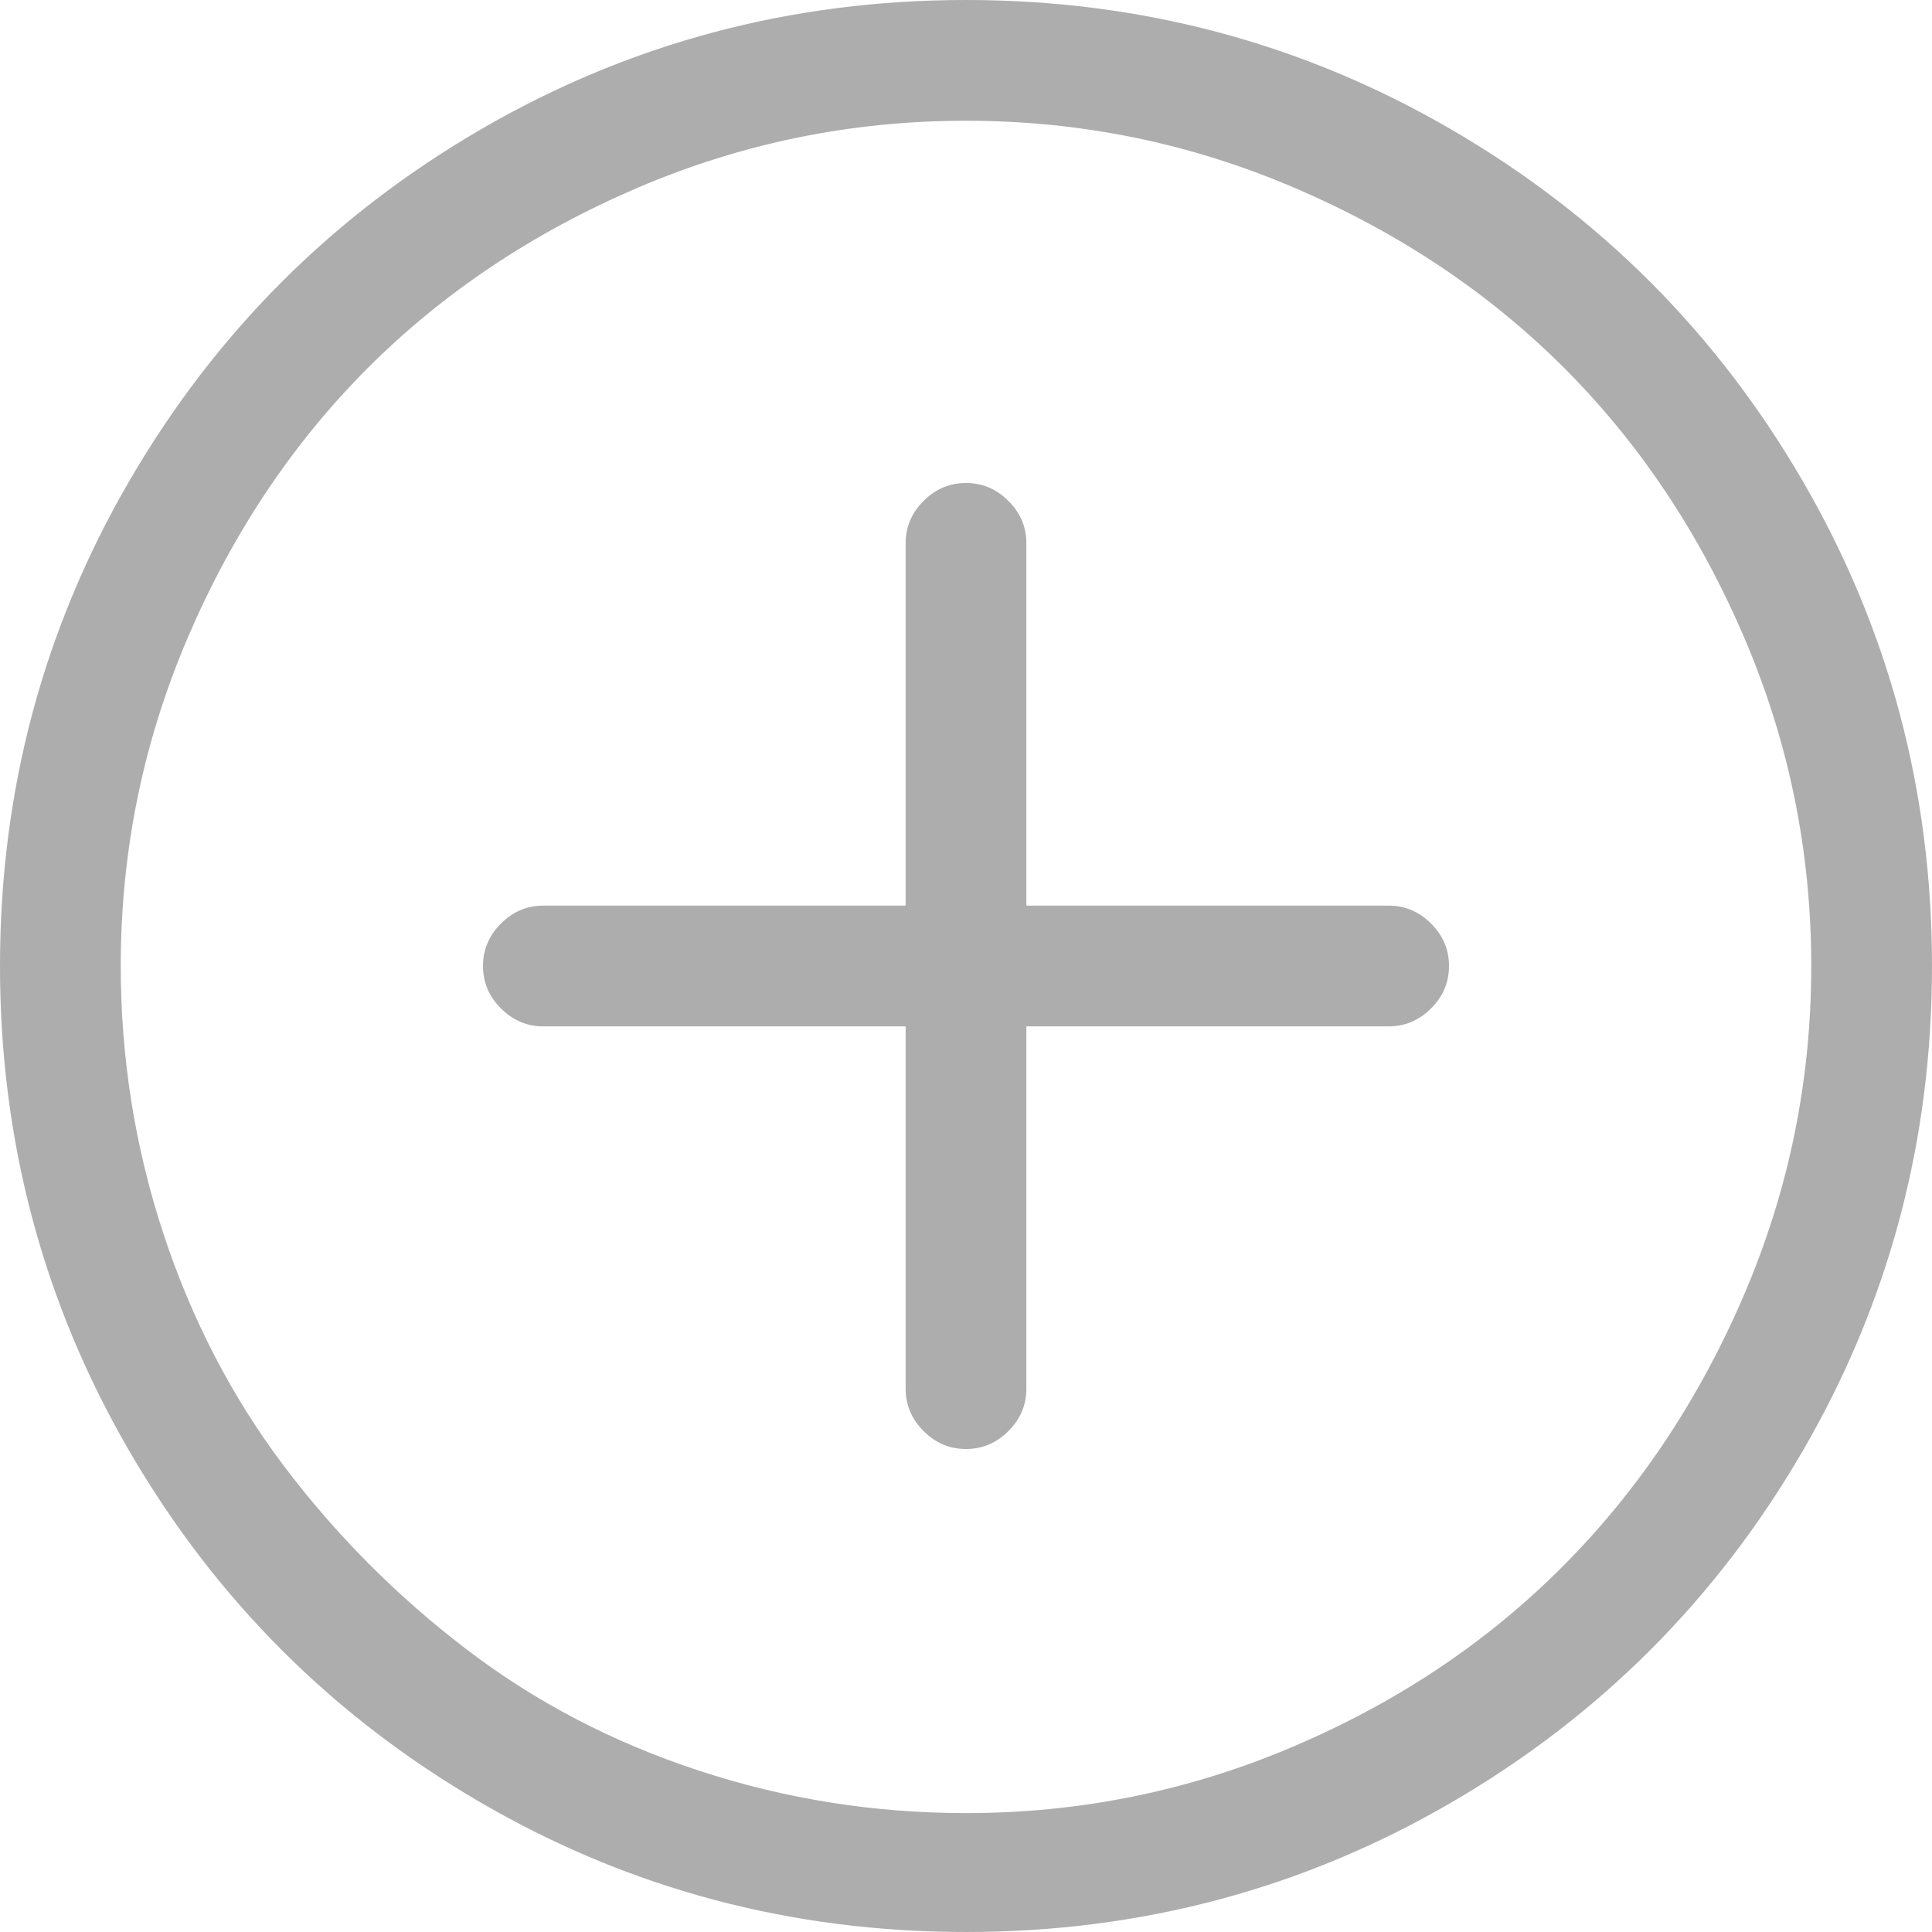 <svg width="24" height="24" viewBox="0 0 24 24" fill="none" xmlns="http://www.w3.org/2000/svg">
<path d="M12 0C9.828 0 7.82 0.535 5.977 1.605C4.133 2.676 2.676 4.133 1.605 5.977C0.535 7.82 0 9.828 0 12C0 14.172 0.535 16.18 1.605 18.023C2.676 19.867 4.133 21.324 5.977 22.395C7.82 23.465 9.828 24 12 24C14.172 24 16.18 23.465 18.023 22.395C19.867 21.324 21.324 19.867 22.395 18.023C23.465 16.18 24 14.172 24 12C24 9.828 23.465 7.82 22.395 5.977C21.324 4.133 19.867 2.676 18.023 1.605C16.18 0.535 14.172 0 12 0ZM12 22.523C10.859 22.523 9.754 22.348 8.684 21.996C7.613 21.645 6.648 21.141 5.789 20.484C4.93 19.828 4.176 19.07 3.527 18.211C2.879 17.352 2.379 16.387 2.027 15.316C1.676 14.246 1.5 13.141 1.5 12C1.5 10.578 1.777 9.219 2.332 7.922C2.887 6.625 3.633 5.508 4.57 4.57C5.508 3.633 6.625 2.887 7.922 2.332C9.219 1.777 10.578 1.5 12 1.5C13.422 1.5 14.781 1.777 16.078 2.332C17.375 2.887 18.492 3.633 19.43 4.57C20.367 5.508 21.113 6.625 21.668 7.922C22.223 9.219 22.5 10.578 22.5 12C22.5 13.422 22.223 14.781 21.668 16.078C21.113 17.375 20.367 18.496 19.43 19.441C18.492 20.387 17.375 21.137 16.078 21.691C14.781 22.246 13.422 22.523 12 22.523ZM17.25 11.25H12.75V6.75C12.75 6.547 12.676 6.371 12.527 6.223C12.379 6.074 12.203 6 12 6C11.797 6 11.621 6.074 11.473 6.223C11.324 6.371 11.25 6.547 11.25 6.75V11.25H6.75C6.547 11.25 6.371 11.324 6.223 11.473C6.074 11.621 6 11.797 6 12C6 12.203 6.074 12.379 6.223 12.527C6.371 12.676 6.547 12.75 6.75 12.75H11.25V17.25C11.25 17.453 11.324 17.629 11.473 17.777C11.621 17.926 11.797 18 12 18C12.203 18 12.379 17.926 12.527 17.777C12.676 17.629 12.75 17.453 12.75 17.25V12.75H17.25C17.453 12.75 17.629 12.676 17.777 12.527C17.926 12.379 18 12.203 18 12C18 11.797 17.926 11.621 17.777 11.473C17.629 11.324 17.453 11.25 17.25 11.25Z" fill="#ADADAD"/>
</svg>
